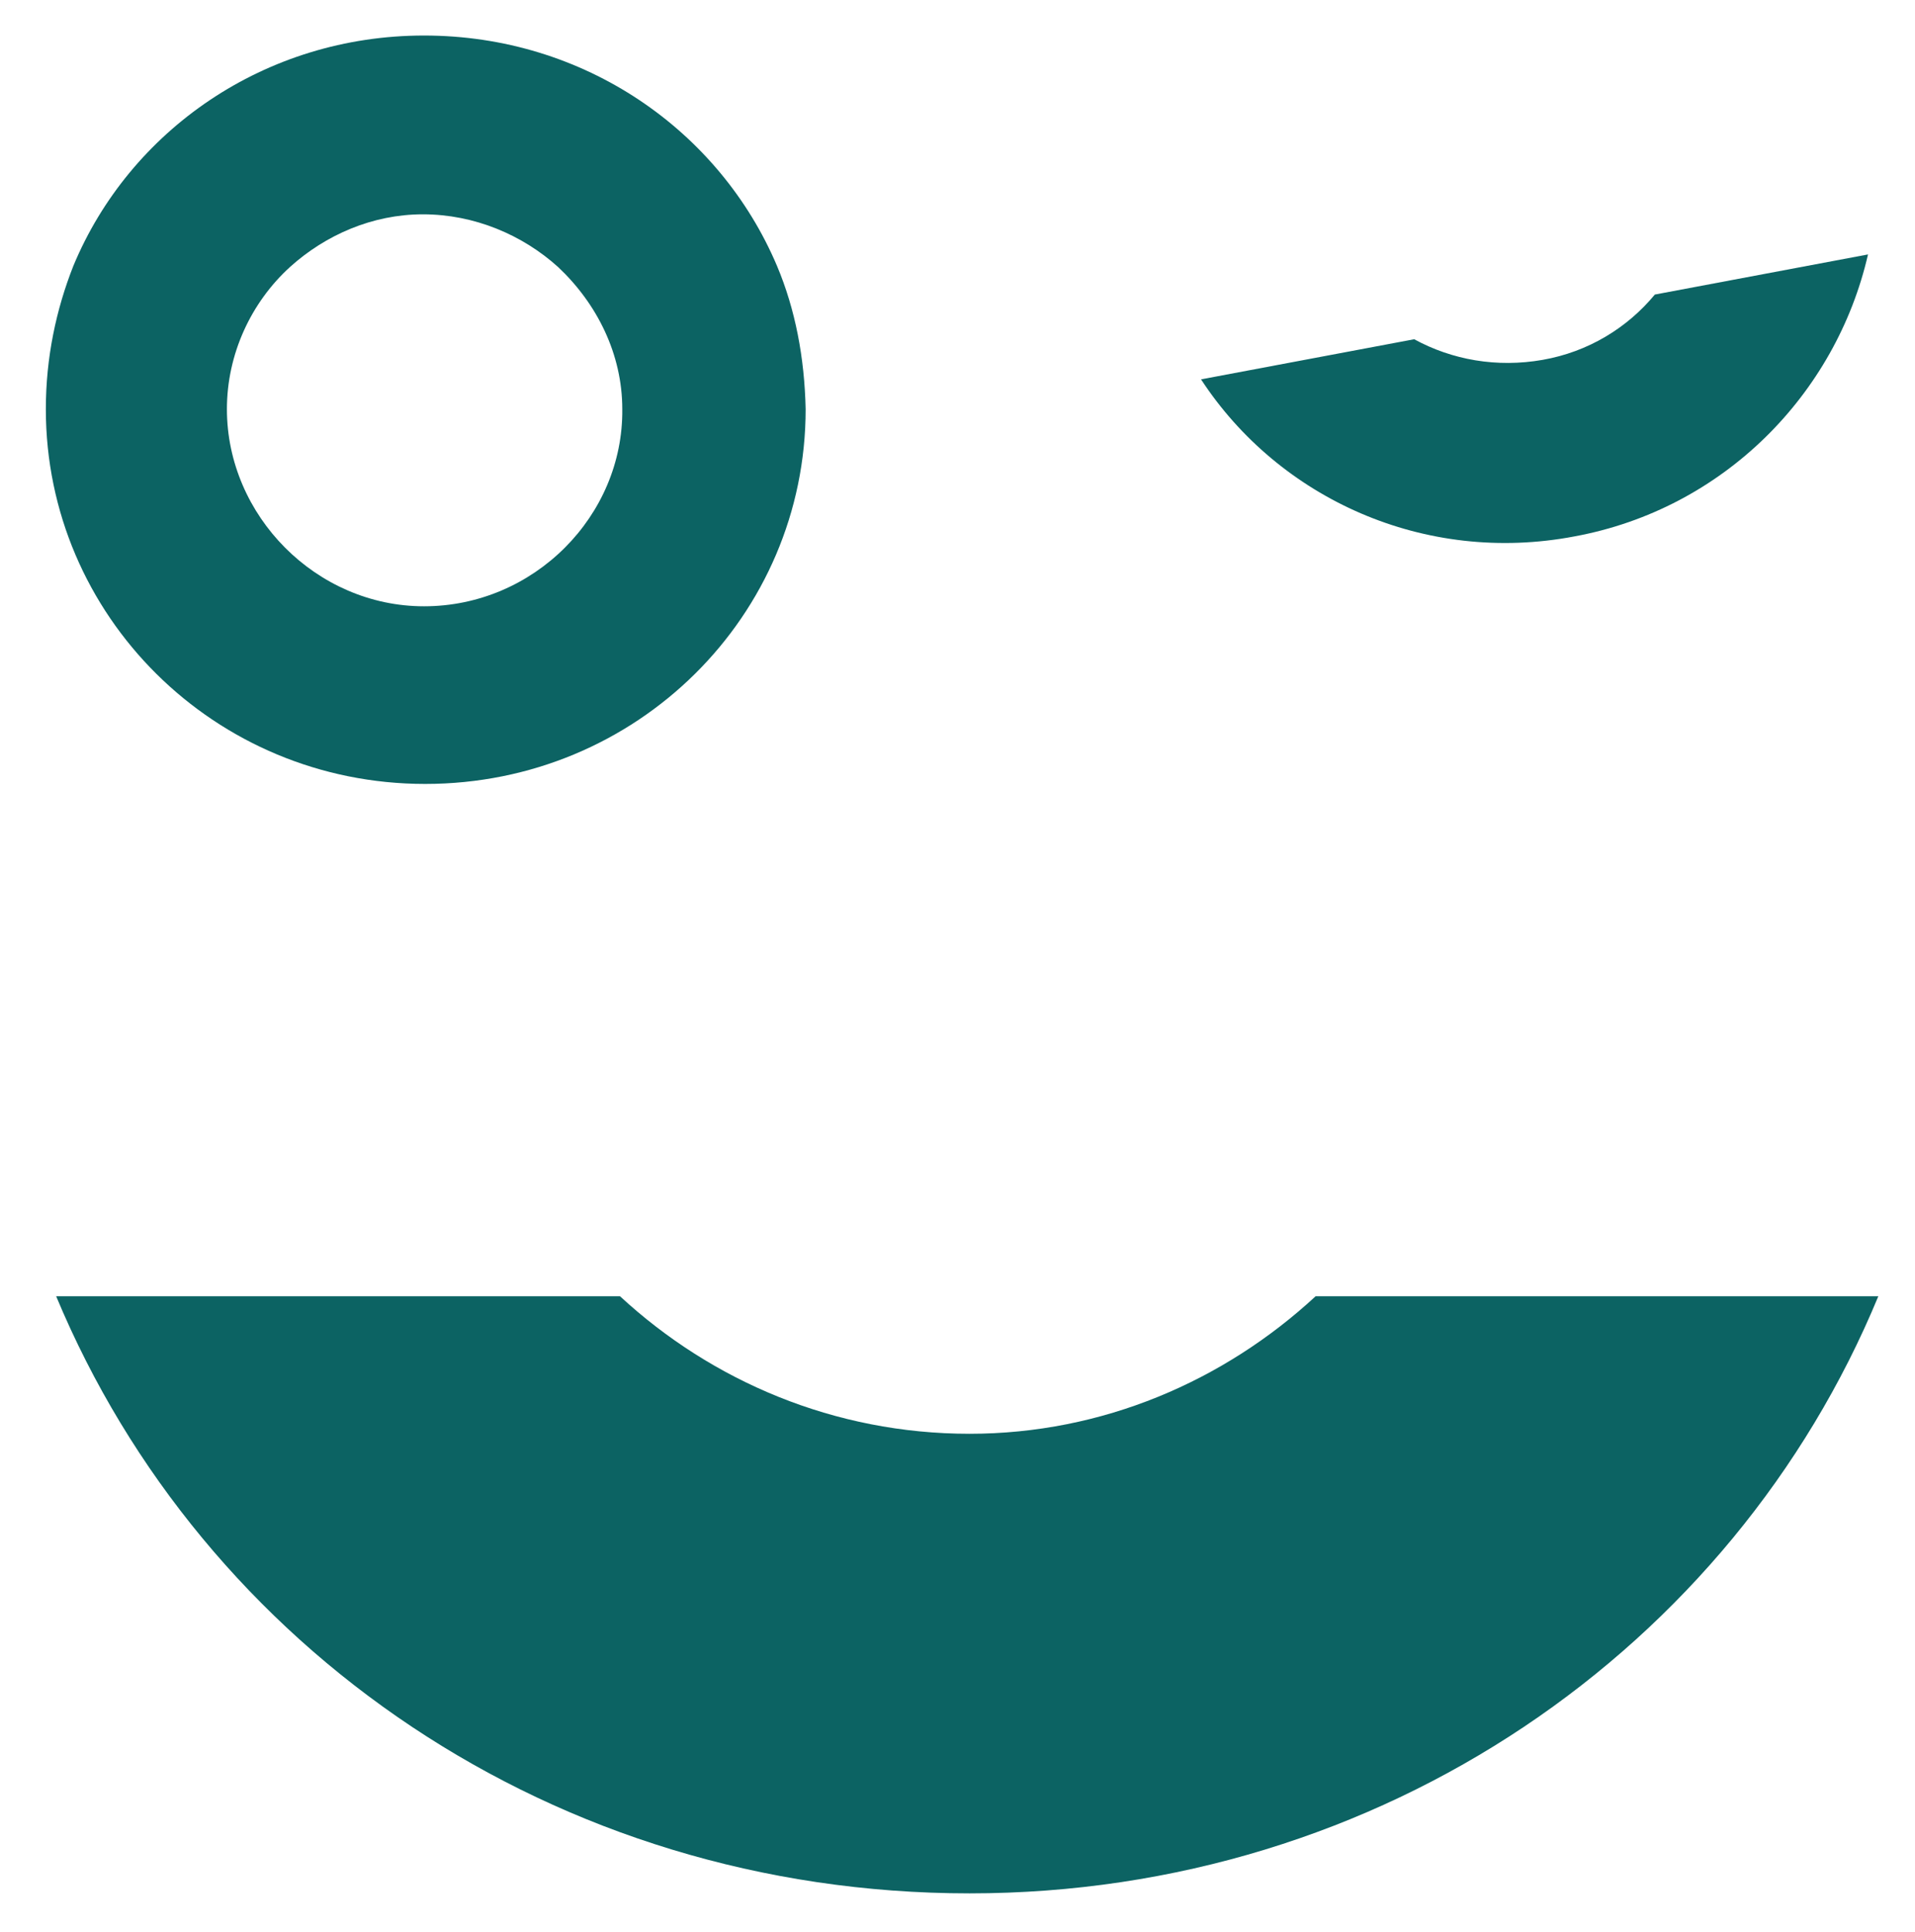 <?xml version="1.0" encoding="utf-8"?>
<!-- Generator: Adobe Illustrator 18.0.0, SVG Export Plug-In . SVG Version: 6.00 Build 0)  -->
<!DOCTYPE svg PUBLIC "-//W3C//DTD SVG 1.1//EN" "http://www.w3.org/Graphics/SVG/1.1/DTD/svg11.dtd">
<svg version="1.1" id="Layer_1" xmlns="http://www.w3.org/2000/svg" xmlns:xlink="http://www.w3.org/1999/xlink" x="0px" y="0px"
	 viewBox="0 0 167.1 168.6" enable-background="new 0 0 167.1 168.6" xml:space="preserve">
<path fill="#0C6363" d="M84.6,165.2c36,0,66.6-21.4,79.3-52.1h-49.1c-8,7.4-18.6,12-30.2,12c-11.8,0-22.5-4.6-30.5-12H4.9
	C17.7,143.8,48.3,165.2,84.6,165.2"/>
<path fill="#0C6363" d="M137.4,46.8c13-2.4,22.8-12.4,25.6-24.6l-18.6,3.5c-2.4,2.9-5.8,5-9.8,5.7c-4,0.7-7.9,0-11.2-1.8l-18.6,3.5
	C111.6,43.5,124.3,49.3,137.4,46.8"/>
<path fill="#0C6363" d="M67.8,23.2C62.8,11.4,51,3.1,37,3.1c-13.9,0-25.7,8.3-30.6,20.1C4.9,27,4,31.2,4,35.7
	c0,18,14.7,32.7,33.1,32.7c18.5,0,33.2-14.7,33.2-32.7C70.2,31.2,69.4,27,67.8,23.2 M37,52.9c-9.4,0-17.2-7.9-17.2-17.2
	c0-4.8,2.1-9.3,5.5-12.4c3.1-2.8,7.2-4.6,11.6-4.6c4.5,0,8.7,1.8,11.8,4.6c3.4,3.2,5.6,7.6,5.6,12.4C54.4,45,46.6,52.9,37,52.9"/>
</svg>
